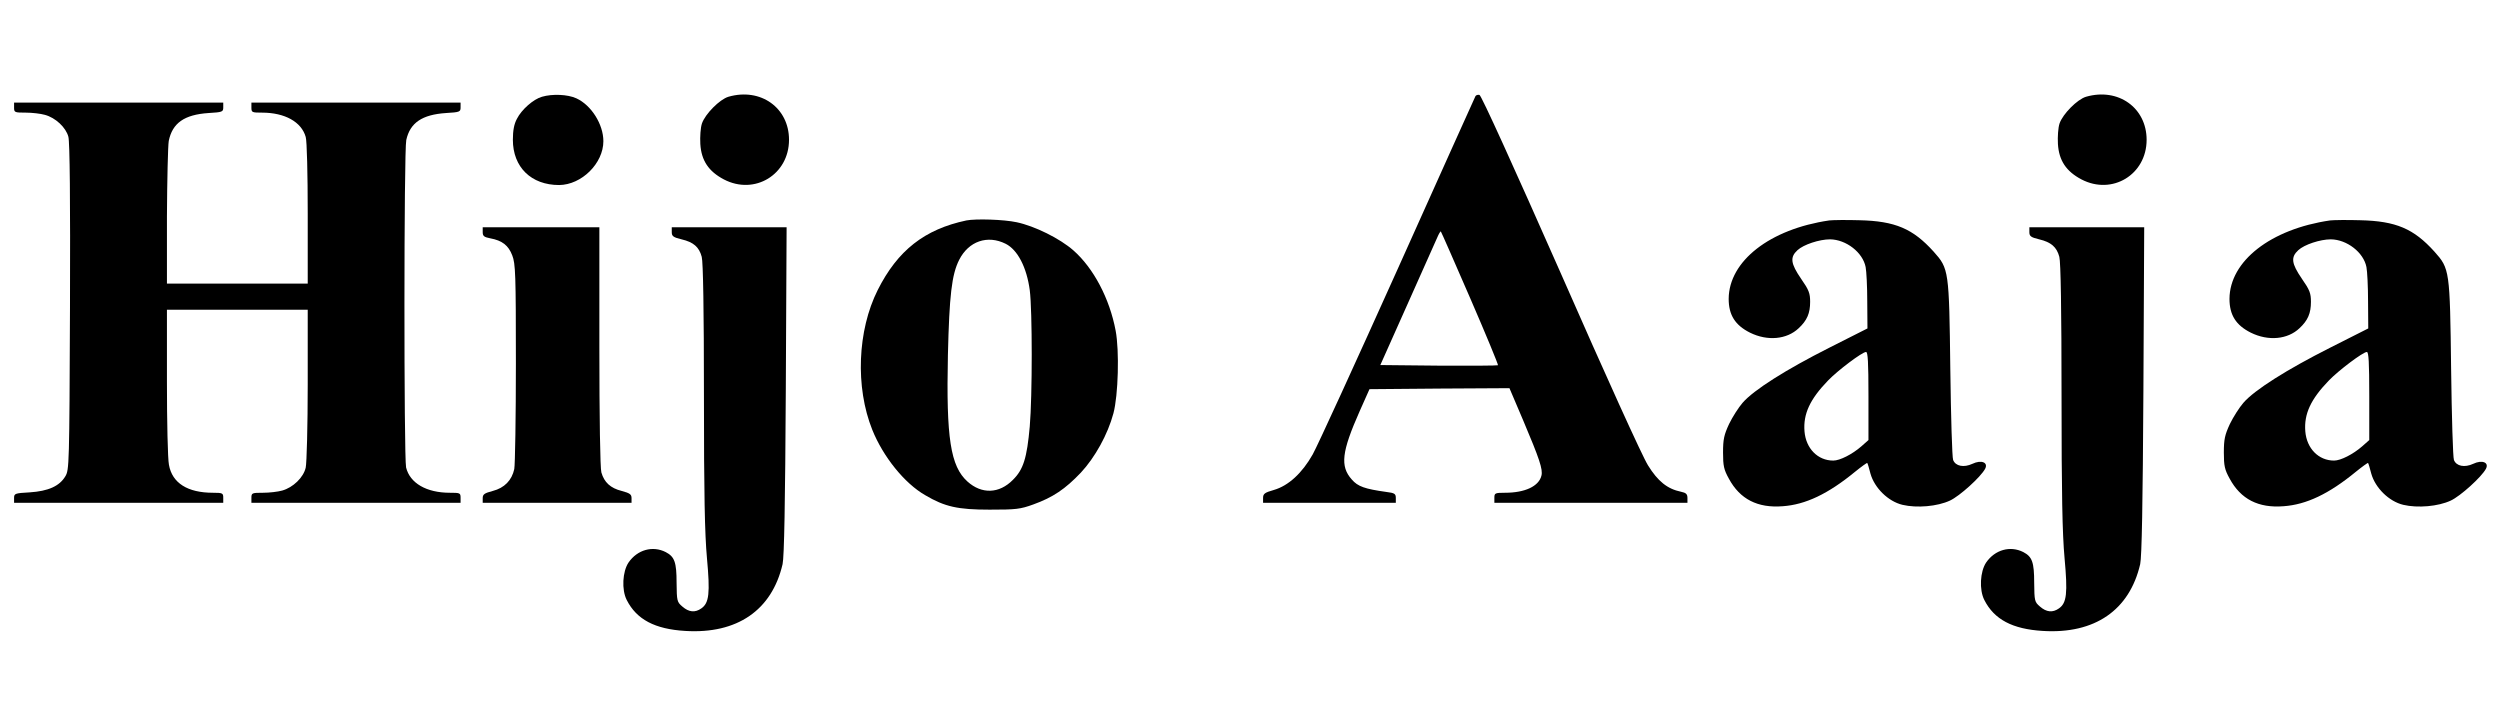 <?xml version="1.0" standalone="no"?>
<!DOCTYPE svg PUBLIC "-//W3C//DTD SVG 20010904//EN"
 "http://www.w3.org/TR/2001/REC-SVG-20010904/DTD/svg10.dtd">
<svg version="1.0" xmlns="http://www.w3.org/2000/svg"
 width="1243pt" height="349pt" viewBox="0 0 1243 349"
 preserveAspectRatio="xMidYMid meet">

<g transform="translate(0,349) scale(0.1,-0.1)"
fill="#000000" stroke="none">
<path d="M2695 3009 c-43 -12 -102 -64 -125 -110 -14 -26 -20 -58 -20 -104 0
-136 91 -225 230 -225 112 1 220 108 220 218 0 84 -60 179 -134 213 -43 20
-120 23 -171 8z"/>
<path d="M3622 3009 c-44 -13 -116 -86 -132 -133 -7 -21 -10 -66 -8 -102 5
-82 41 -136 117 -176 153 -80 324 24 324 197 0 159 -141 260 -301 214z"/>
<path d="M7336 3012 c-3 -6 -177 -392 -386 -858 -210 -467 -400 -882 -423
-923 -53 -94 -121 -156 -193 -177 -46 -13 -54 -19 -54 -40 l0 -24 330 0 330 0
0 24 c0 21 -6 25 -47 30 -107 15 -142 27 -172 62 -59 66 -50 138 39 339 l49
110 348 3 348 2 69 -162 c80 -189 98 -242 90 -273 -13 -53 -82 -85 -181 -85
-50 0 -53 -2 -53 -25 l0 -25 480 0 480 0 0 24 c0 19 -7 26 -32 31 -68 14 -115
52 -164 131 -28 44 -211 448 -435 958 -231 523 -394 882 -403 884 -8 2 -17 -1
-20 -6z m-26 -1005 c78 -180 140 -330 138 -333 -3 -2 -136 -3 -295 -2 l-290 3
134 300 c74 165 141 315 149 334 8 19 16 32 18 30 2 -2 68 -152 146 -332z"/>
<path d="M10372 3009 c-44 -13 -116 -86 -132 -133 -7 -21 -10 -66 -8 -102 5
-82 41 -136 117 -176 153 -80 324 24 324 197 0 159 -141 260 -301 214z"/>
<path d="M70 2955 c0 -24 3 -25 58 -25 31 0 74 -5 95 -11 53 -14 105 -63 117
-109 7 -26 10 -312 8 -847 -3 -788 -4 -809 -23 -841 -29 -49 -85 -74 -177 -80
-74 -4 -78 -6 -78 -28 l0 -24 520 0 520 0 0 25 c0 23 -3 25 -51 25 -126 0
-203 48 -219 139 -6 29 -10 215 -10 412 l0 359 350 0 350 0 0 -372 c0 -205 -5
-391 -10 -413 -11 -49 -63 -99 -117 -114 -21 -6 -64 -11 -95 -11 -55 0 -58 -1
-58 -25 l0 -25 520 0 520 0 0 25 c0 24 -3 25 -53 25 -117 0 -199 48 -218 126
-11 51 -11 1577 1 1628 19 86 79 126 197 134 69 4 73 6 73 28 l0 24 -520 0
-520 0 0 -25 c0 -24 3 -25 53 -25 113 0 196 -46 217 -121 6 -19 10 -184 10
-381 l0 -348 -350 0 -350 0 0 333 c1 182 5 352 9 376 18 89 77 131 198 139 69
4 73 6 73 28 l0 24 -520 0 -520 0 0 -25z"/>
<path d="M4805 2394 c-208 -44 -342 -149 -441 -346 -101 -201 -112 -483 -27
-695 54 -134 160 -266 263 -325 98 -58 163 -72 320 -72 131 0 152 2 218 26 97
35 158 76 236 158 70 75 134 190 162 295 24 90 30 311 11 411 -30 160 -110
311 -210 399 -67 59 -192 121 -282 140 -65 14 -203 18 -250 9z m195 -116 c60
-30 105 -118 120 -231 13 -100 13 -527 0 -677 -14 -158 -32 -215 -84 -266 -68
-69 -155 -72 -226 -8 -84 76 -106 215 -97 629 7 296 19 400 56 473 47 93 141
125 231 80z"/>
<path d="M9095 2394 c-295 -43 -499 -202 -500 -390 0 -80 32 -131 106 -168 87
-43 183 -34 242 22 42 39 57 75 57 131 0 43 -6 59 -45 115 -52 76 -56 107 -18
142 30 28 109 54 162 54 80 -1 163 -65 177 -138 4 -20 8 -97 8 -171 l1 -134
-190 -96 c-214 -108 -376 -210 -431 -274 -20 -23 -50 -70 -67 -105 -25 -54
-30 -76 -30 -142 0 -66 4 -85 29 -130 55 -102 143 -147 268 -137 113 8 225 61
359 171 32 26 60 46 61 44 2 -2 9 -25 16 -53 20 -71 88 -138 159 -155 72 -17
174 -8 236 21 48 22 153 117 175 158 17 32 -19 46 -63 25 -43 -20 -84 -12 -96
19 -5 12 -11 216 -14 452 -6 492 -7 499 -83 584 -103 114 -191 152 -369 156
-66 2 -133 1 -150 -1z m195 -873 l0 -219 -35 -31 c-46 -40 -107 -71 -140 -71
-77 0 -136 60 -143 145 -7 87 27 160 117 253 48 50 170 142 189 142 9 0 12
-50 12 -219z"/>
<path d="M11585 2394 c-295 -43 -499 -202 -500 -390 0 -80 32 -131 106 -168
87 -43 183 -34 242 22 42 39 57 75 57 131 0 43 -6 59 -45 115 -52 76 -56 107
-18 142 30 28 109 54 162 54 80 -1 163 -65 177 -138 4 -20 8 -97 8 -171 l1
-134 -190 -96 c-214 -108 -376 -210 -431 -274 -20 -23 -50 -70 -67 -105 -25
-54 -30 -76 -30 -142 0 -66 4 -85 29 -130 55 -102 143 -147 268 -137 113 8
225 61 359 171 32 26 60 46 61 44 2 -2 9 -25 16 -53 20 -71 88 -138 159 -155
72 -17 174 -8 236 21 48 22 153 117 175 158 17 32 -19 46 -63 25 -43 -20 -84
-12 -96 19 -5 12 -11 216 -14 452 -6 492 -7 499 -83 584 -103 114 -191 152
-369 156 -66 2 -133 1 -150 -1z m195 -873 l0 -219 -35 -31 c-46 -40 -107 -71
-140 -71 -77 0 -136 60 -143 145 -7 87 27 160 117 253 48 50 170 142 189 142
9 0 12 -50 12 -219z"/>
<path d="M2400 2336 c0 -20 7 -25 38 -31 59 -11 90 -35 109 -85 16 -41 18 -92
18 -535 0 -269 -4 -507 -8 -527 -12 -56 -49 -94 -107 -109 -42 -11 -50 -17
-50 -36 l0 -23 370 0 370 0 0 23 c0 19 -8 25 -49 36 -56 14 -87 43 -101 92 -6
20 -10 271 -10 626 l0 593 -290 0 -290 0 0 -24z"/>
<path d="M3340 2336 c0 -20 7 -26 49 -36 59 -14 87 -38 100 -87 7 -25 11 -268
11 -688 0 -492 4 -689 15 -810 16 -175 11 -223 -28 -250 -31 -22 -62 -19 -94
9 -27 23 -28 28 -29 118 0 103 -10 130 -54 153 -65 33 -141 12 -185 -52 -30
-45 -35 -135 -9 -186 49 -97 140 -145 291 -154 258 -16 431 103 484 332 8 35
13 302 16 863 l4 812 -285 0 -286 0 0 -24z"/>
<path d="M10090 2336 c0 -20 7 -26 49 -36 59 -14 87 -38 100 -87 7 -25 11
-268 11 -688 0 -492 4 -689 15 -810 16 -175 11 -223 -28 -250 -31 -22 -62 -19
-94 9 -27 23 -28 28 -29 118 0 103 -10 130 -54 153 -65 33 -141 12 -185 -52
-30 -45 -35 -135 -9 -186 49 -97 140 -145 291 -154 258 -16 431 103 484 332 8
35 13 302 16 863 l4 812 -285 0 -286 0 0 -24z"/>
</g>
</svg>
